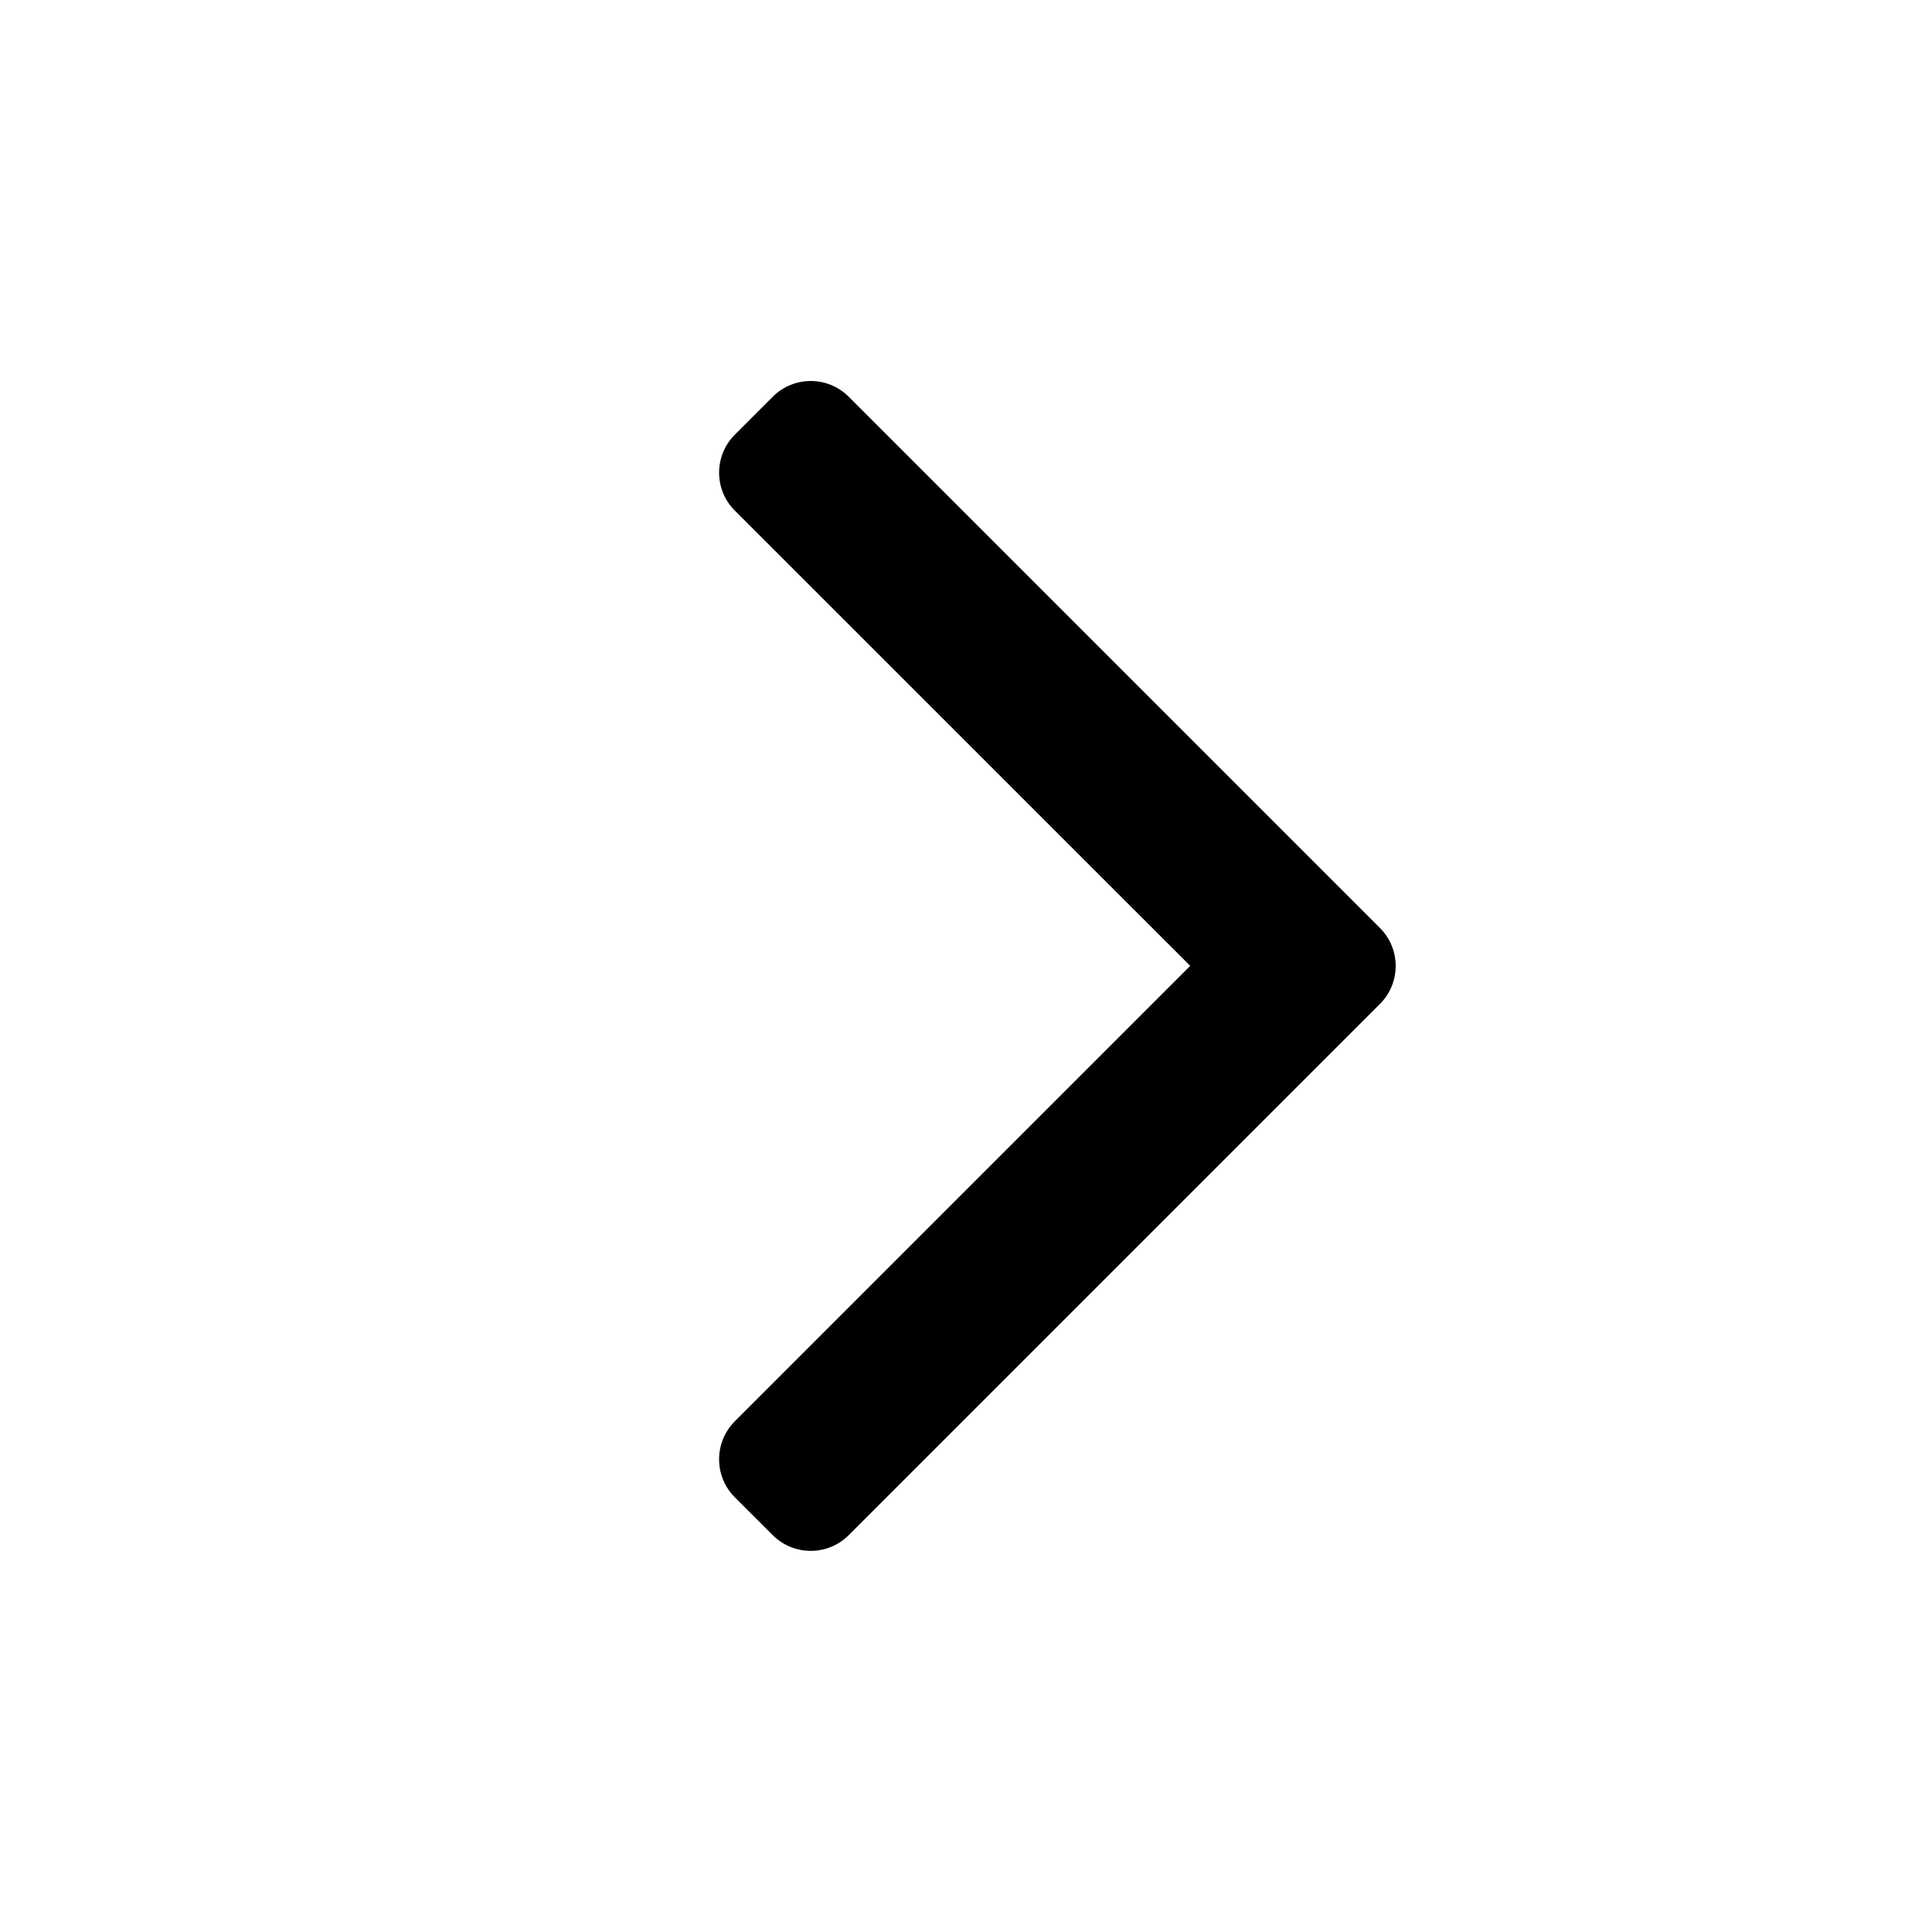 <svg width="18" height="18" viewBox="0 0 18 18" fill="none" xmlns="http://www.w3.org/2000/svg">
<path fill-rule="evenodd" clip-rule="evenodd" d="M7.2 3.696L6.846 4.05C6.651 4.245 6.651 4.562 6.846 4.757L11.089 8.999L6.846 13.242C6.651 13.438 6.651 13.754 6.846 13.95L7.2 14.303C7.395 14.498 7.712 14.498 7.907 14.303L12.857 9.353C13.052 9.158 13.052 8.841 12.857 8.646L7.907 3.696C7.712 3.501 7.395 3.501 7.2 3.696Z" fill="black" />
</svg>

